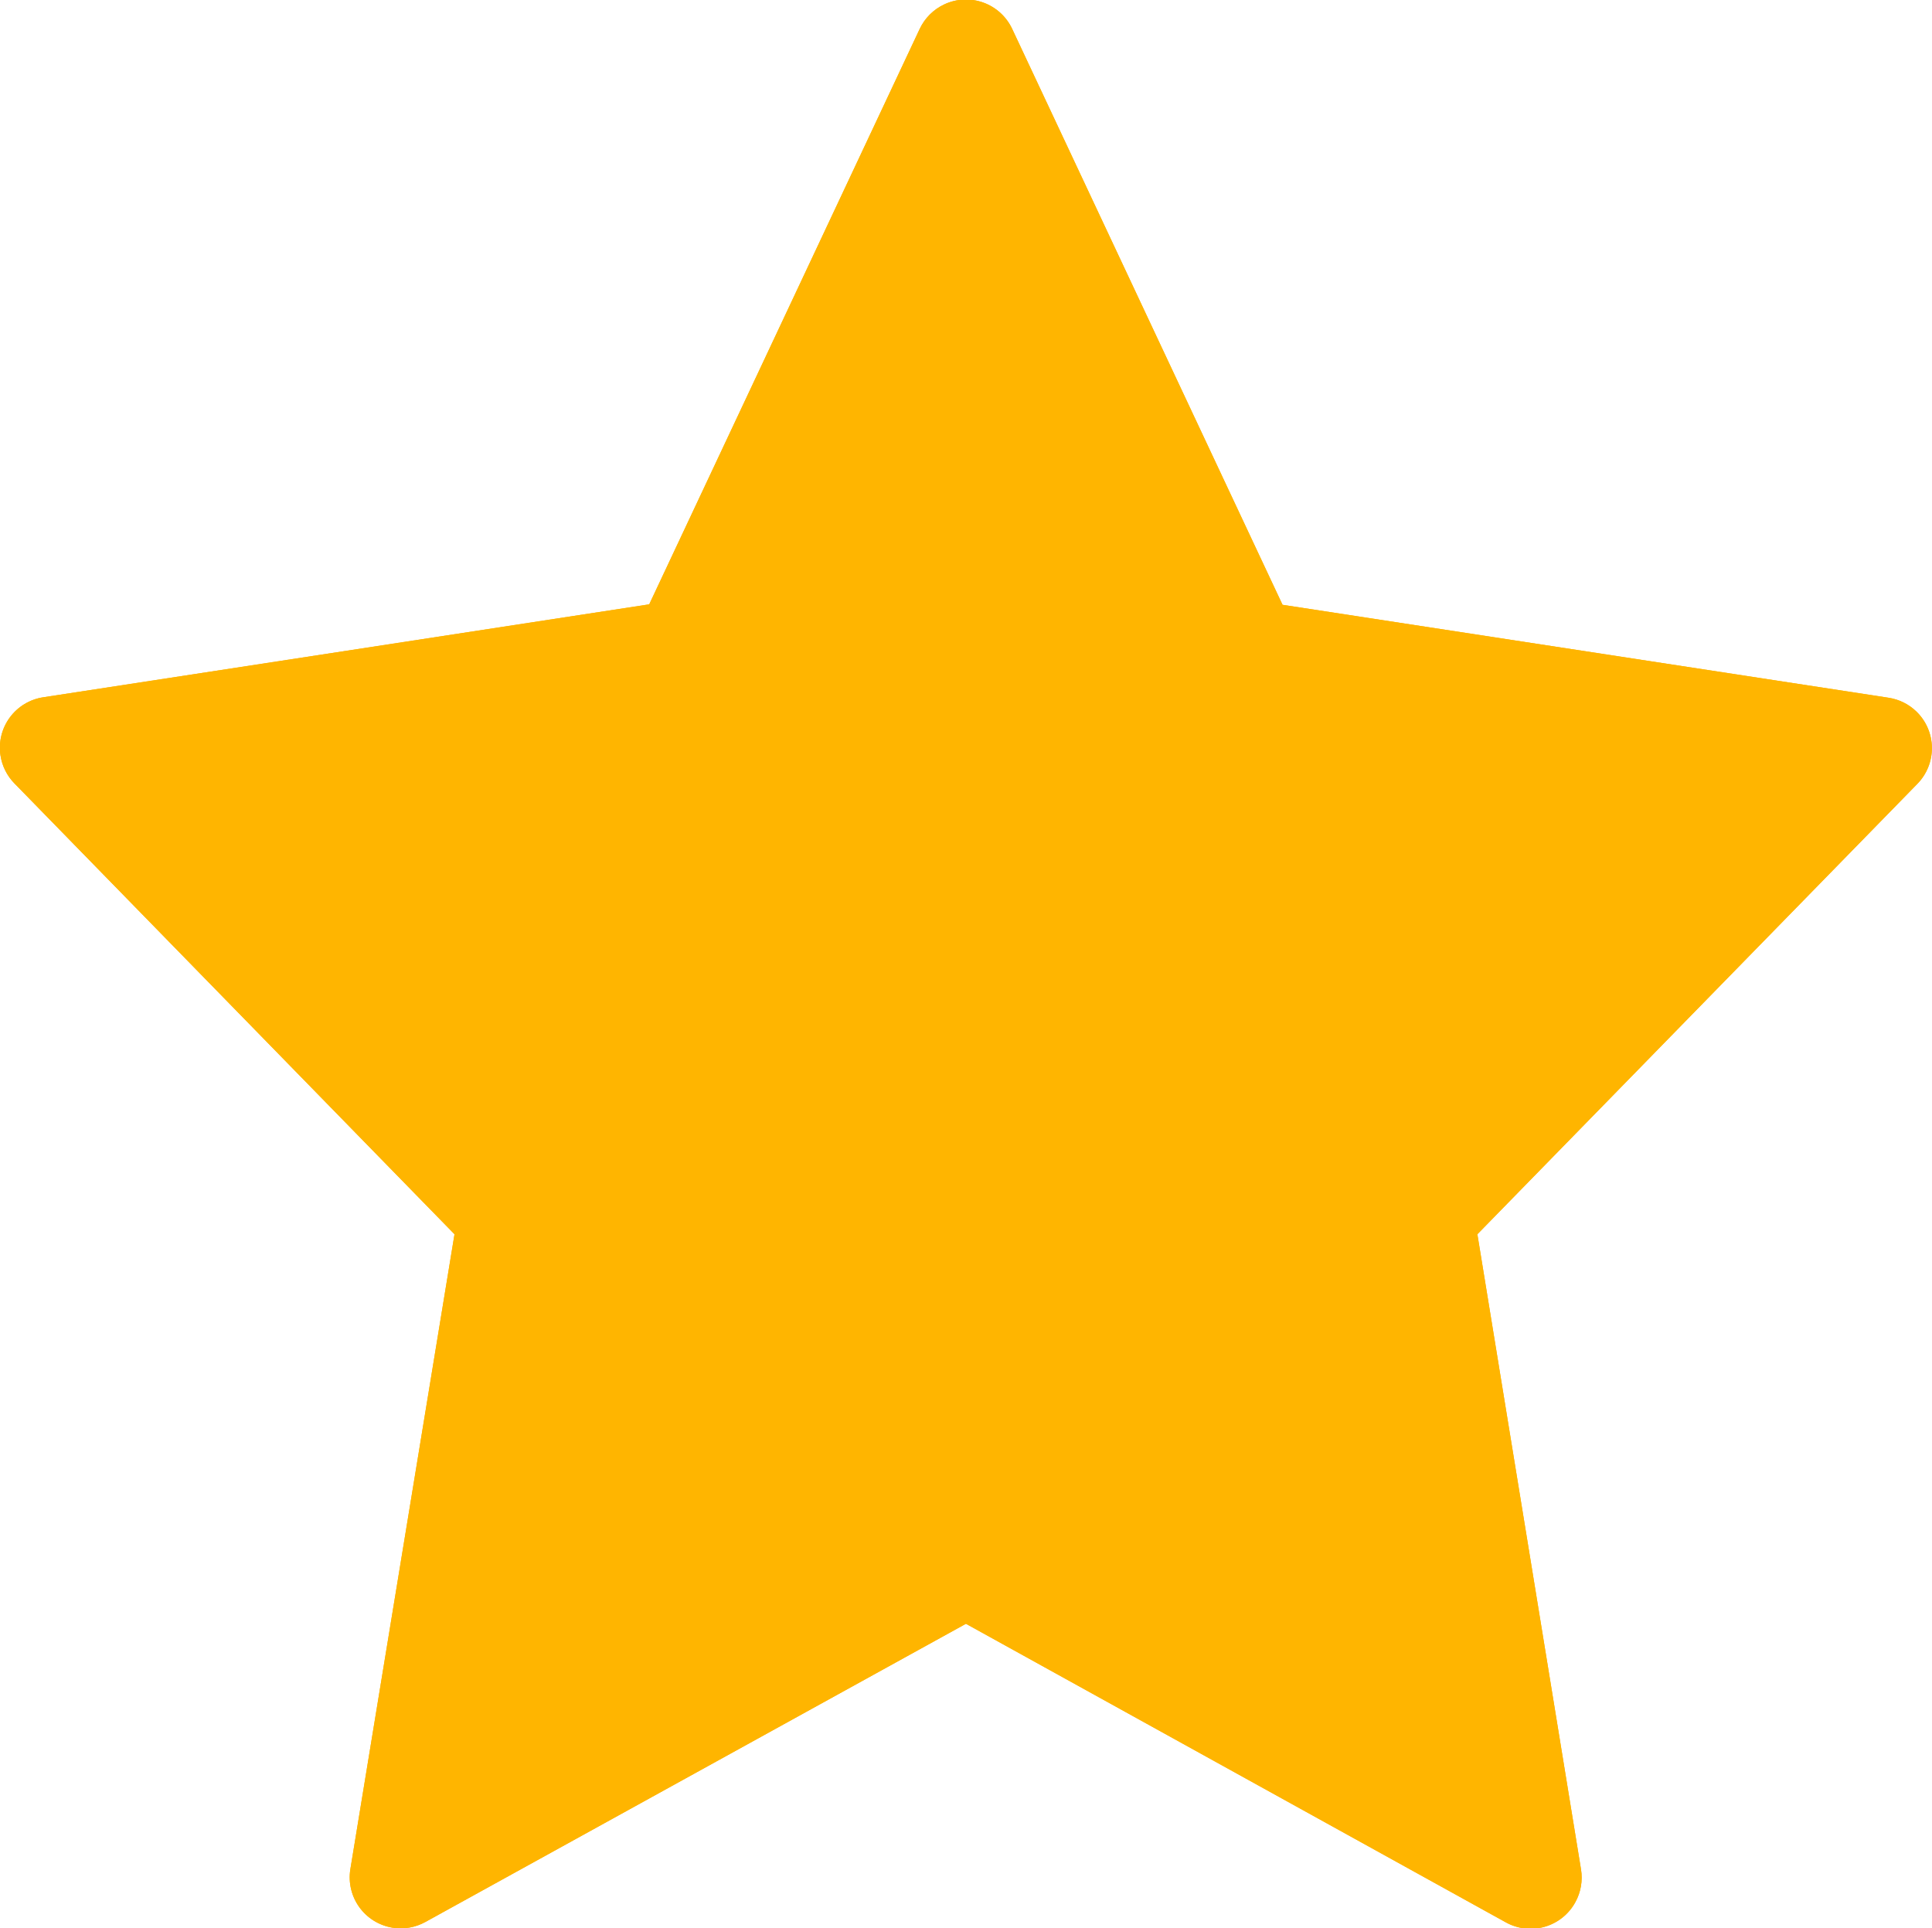 <svg xmlns="http://www.w3.org/2000/svg" xmlns:xlink="http://www.w3.org/1999/xlink" width="16.629" height="16.599" viewBox="0 0 16.629 16.599">
  <defs>
    <style>
      .cls-1, .cls-2 {
        fill: #ffb500;
      }

      .cls-1 {
        clip-rule: evenodd;
      }

      .cls-3 {
        clip-path: url(#clip-path);
      }

      .cls-4 {
        clip-path: url(#clip-path-2);
      }

      .cls-5 {
        clip-path: url(#clip-path-3);
      }

      .cls-6 {
        clip-path: url(#clip-path-4);
      }
    </style>
    <clipPath id="clip-path">
      <path id="Path_1062" data-name="Path 1062" class="cls-1" d="M11.578-14.118l5.216.8a.439.439,0,0,1,.241.12.439.439,0,0,1,.007.621L13.255-8.7l.892,5.467a.439.439,0,0,1-.049.283.439.439,0,0,1-.6.172L8.853-5.347,4.2-2.78a.439.439,0,0,1-.283.049.439.439,0,0,1-.363-.5L4.451-8.7.663-12.581a.439.439,0,0,1-.12-.241.439.439,0,0,1,.368-.5l5.216-.8,2.328-4.953a.439.439,0,0,1,.211-.211.439.439,0,0,1,.585.211Z" transform="translate(-0.538 19.324)"/>
    </clipPath>
    <clipPath id="clip-path-2">
      <rect id="Rectangle_808" data-name="Rectangle 808" class="cls-2" width="26.362" height="26.362"/>
    </clipPath>
    <clipPath id="clip-path-3">
      <path id="Path_1058" data-name="Path 1058" class="cls-2" d="M0-2.425H17.575V-20H0Z" transform="translate(0 20)"/>
    </clipPath>
    <clipPath id="clip-path-4">
      <path id="Path_1061" data-name="Path 1061" class="cls-1" d="M0-20H17.575V-2.425H0Z" transform="translate(0 20)"/>
    </clipPath>
  </defs>
  <g id="Group_3195" data-name="Group 3195" transform="translate(-0.539 19.324)">
    <g id="Group_2209" data-name="Group 2209" class="cls-3" transform="translate(0.538 -19.324)">
      <g id="Group_2208" data-name="Group 2208" class="cls-4" transform="translate(-4.867 -4.987)">
        <g id="Group_2205" data-name="Group 2205" class="cls-5" transform="translate(4.394 4.394)">
          <path id="Path_1057" data-name="Path 1057" class="cls-2" d="M-4.462,1.062H20.955V-24.324H-4.462Z" transform="translate(0.541 20.524)"/>
        </g>
        <g id="Group_2207" data-name="Group 2207" class="cls-6" transform="translate(4.394 4.394)">
          <g id="Group_2206" data-name="Group 2206" class="cls-5">
            <path id="Path_1059" data-name="Path 1059" class="cls-2" d="M-5,1.362H21.362V-25H-5Z" transform="translate(0.606 20.606)"/>
          </g>
        </g>
      </g>
    </g>
  </g>
</svg>
